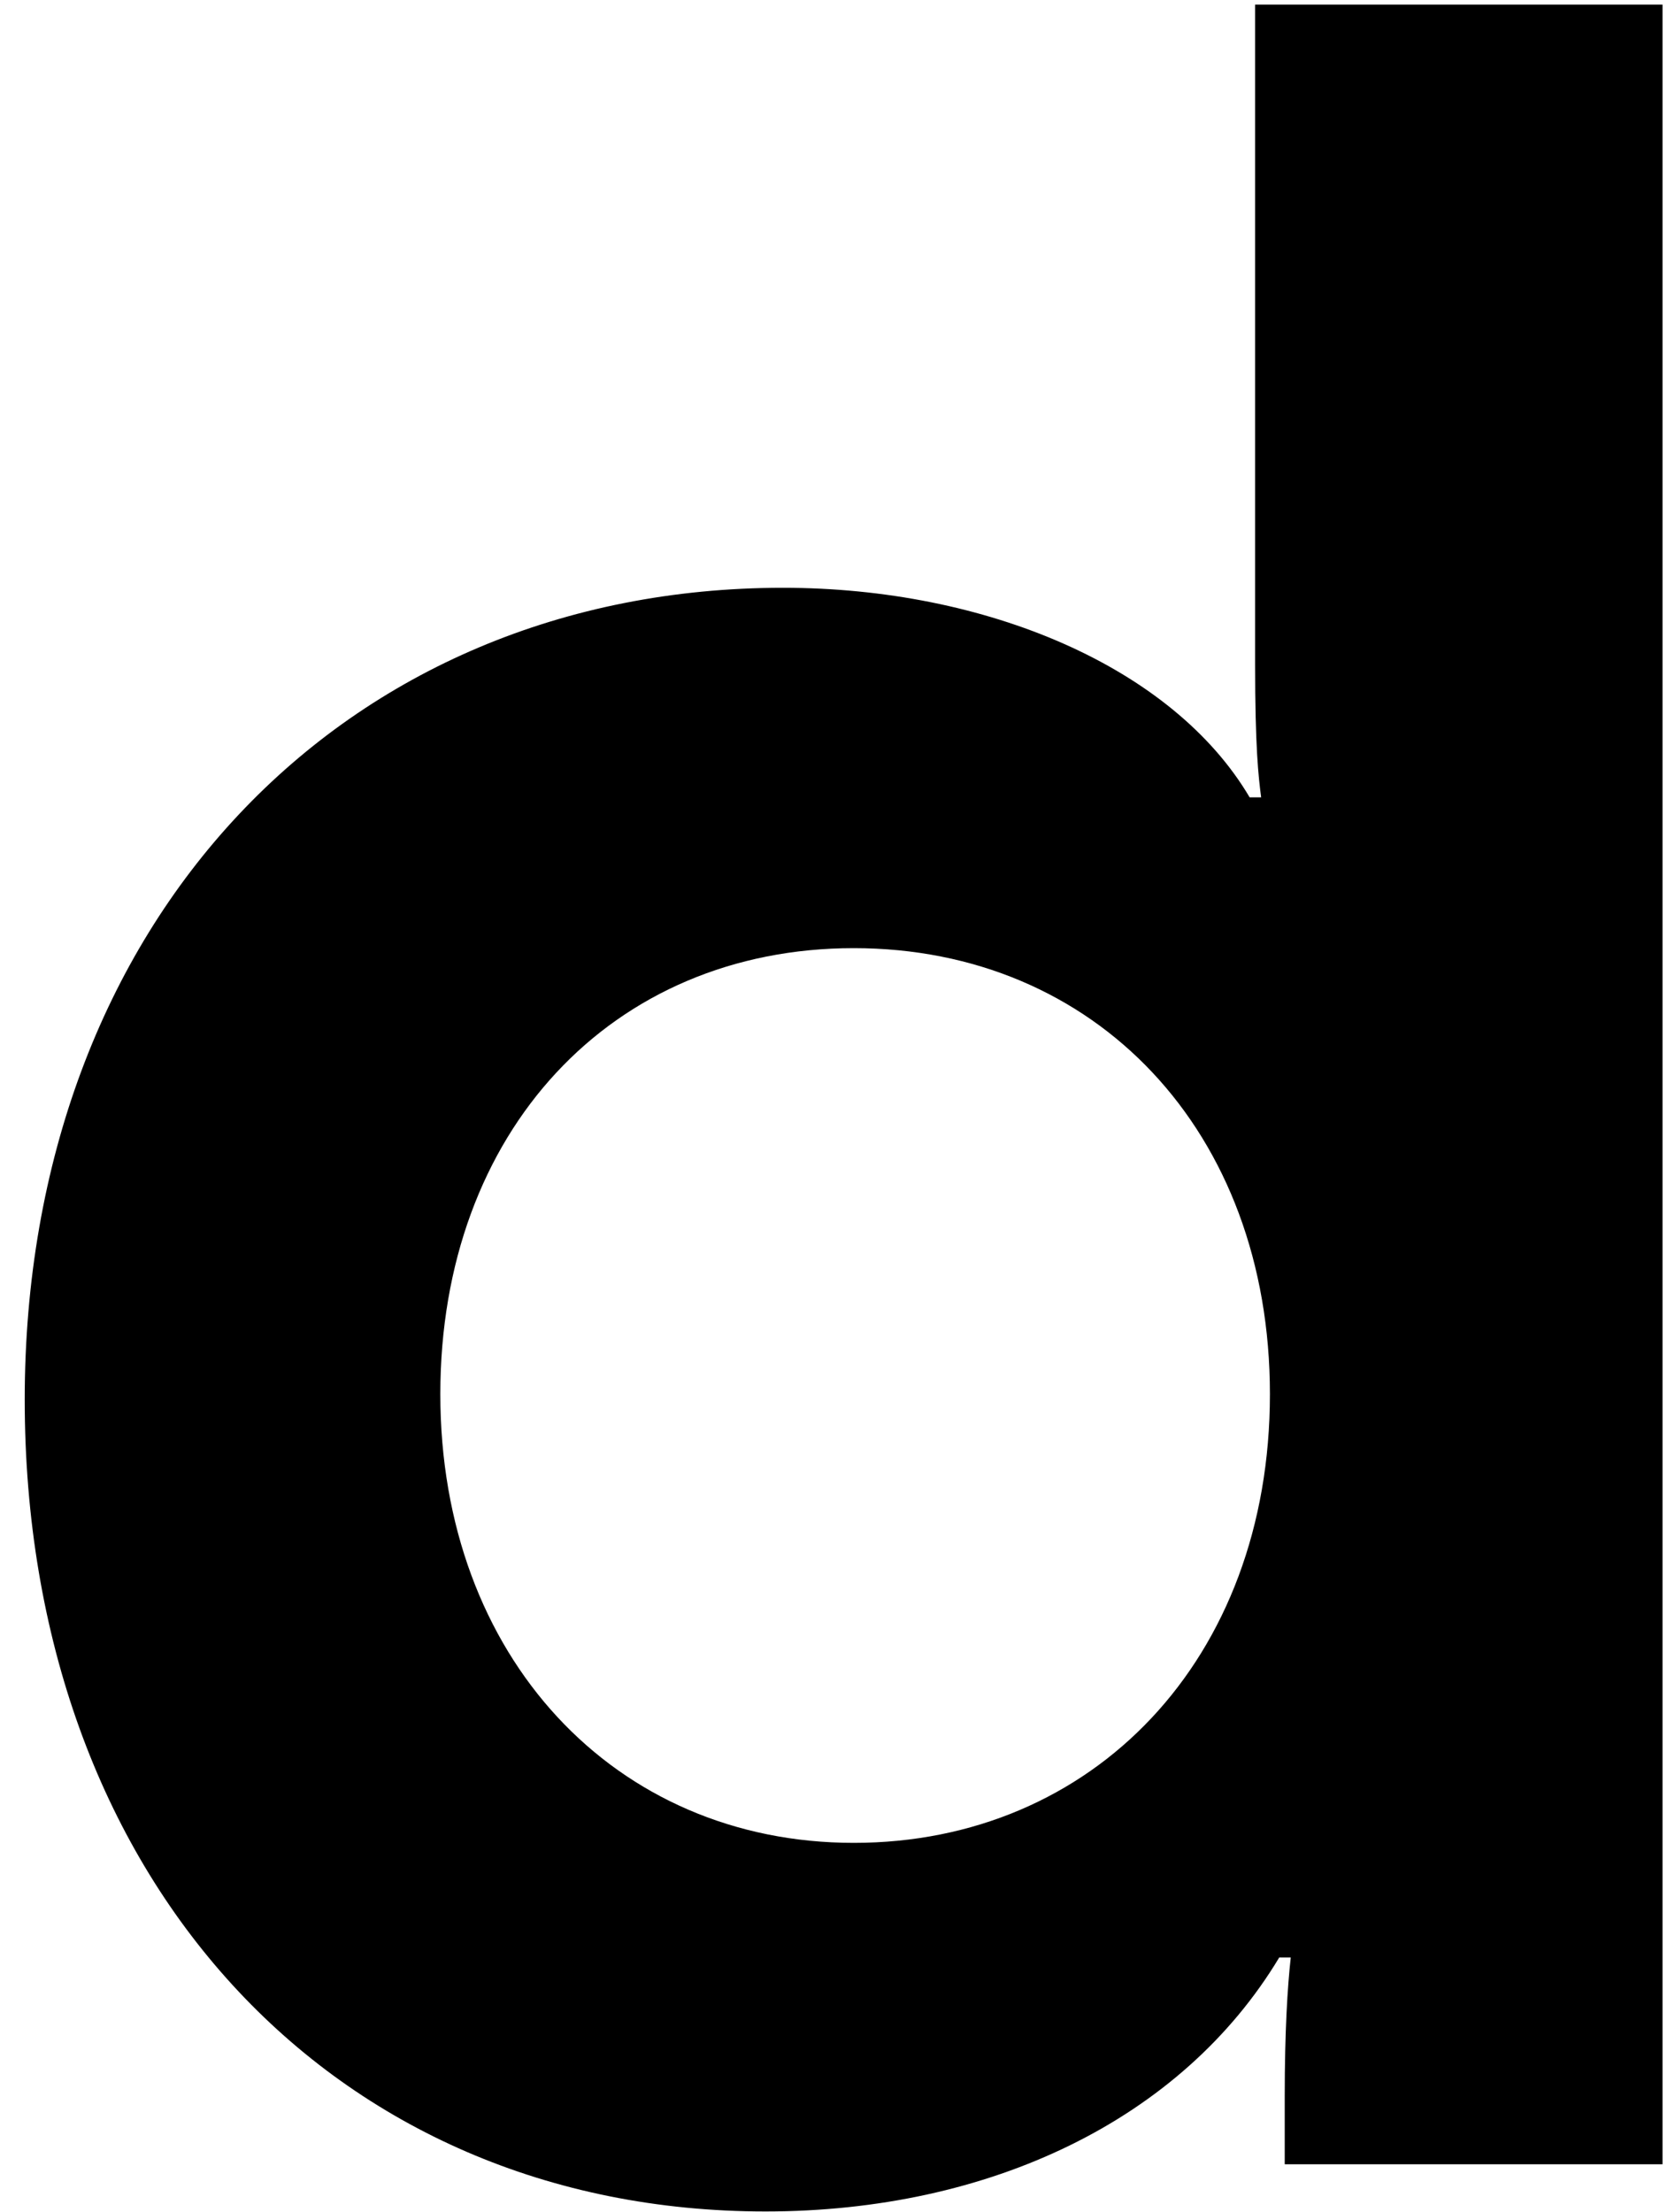 <svg width="25" height="33" viewBox="0 0 25 33" fill="none" xmlns="http://www.w3.org/2000/svg">
<path d="M11.687 8.769C14.723 8.769 17.506 9.955 18.651 11.895H18.823C18.782 11.584 18.733 11.142 18.733 9.914V0.069H24.814V32.288H19.175V31.274C19.175 30.308 19.216 29.645 19.265 29.203H19.093C17.637 31.625 14.772 32.992 11.425 32.992C4.952 32.992 0.369 28.017 0.369 20.88C0.369 13.744 5.124 8.769 11.687 8.769ZM18.954 20.799C18.954 16.878 16.352 14.145 12.743 14.145C9.134 14.145 6.572 16.878 6.572 20.799C6.572 24.718 9.175 27.493 12.743 27.493C16.311 27.493 18.954 24.759 18.954 20.799Z" fill="black"/>
</svg>
